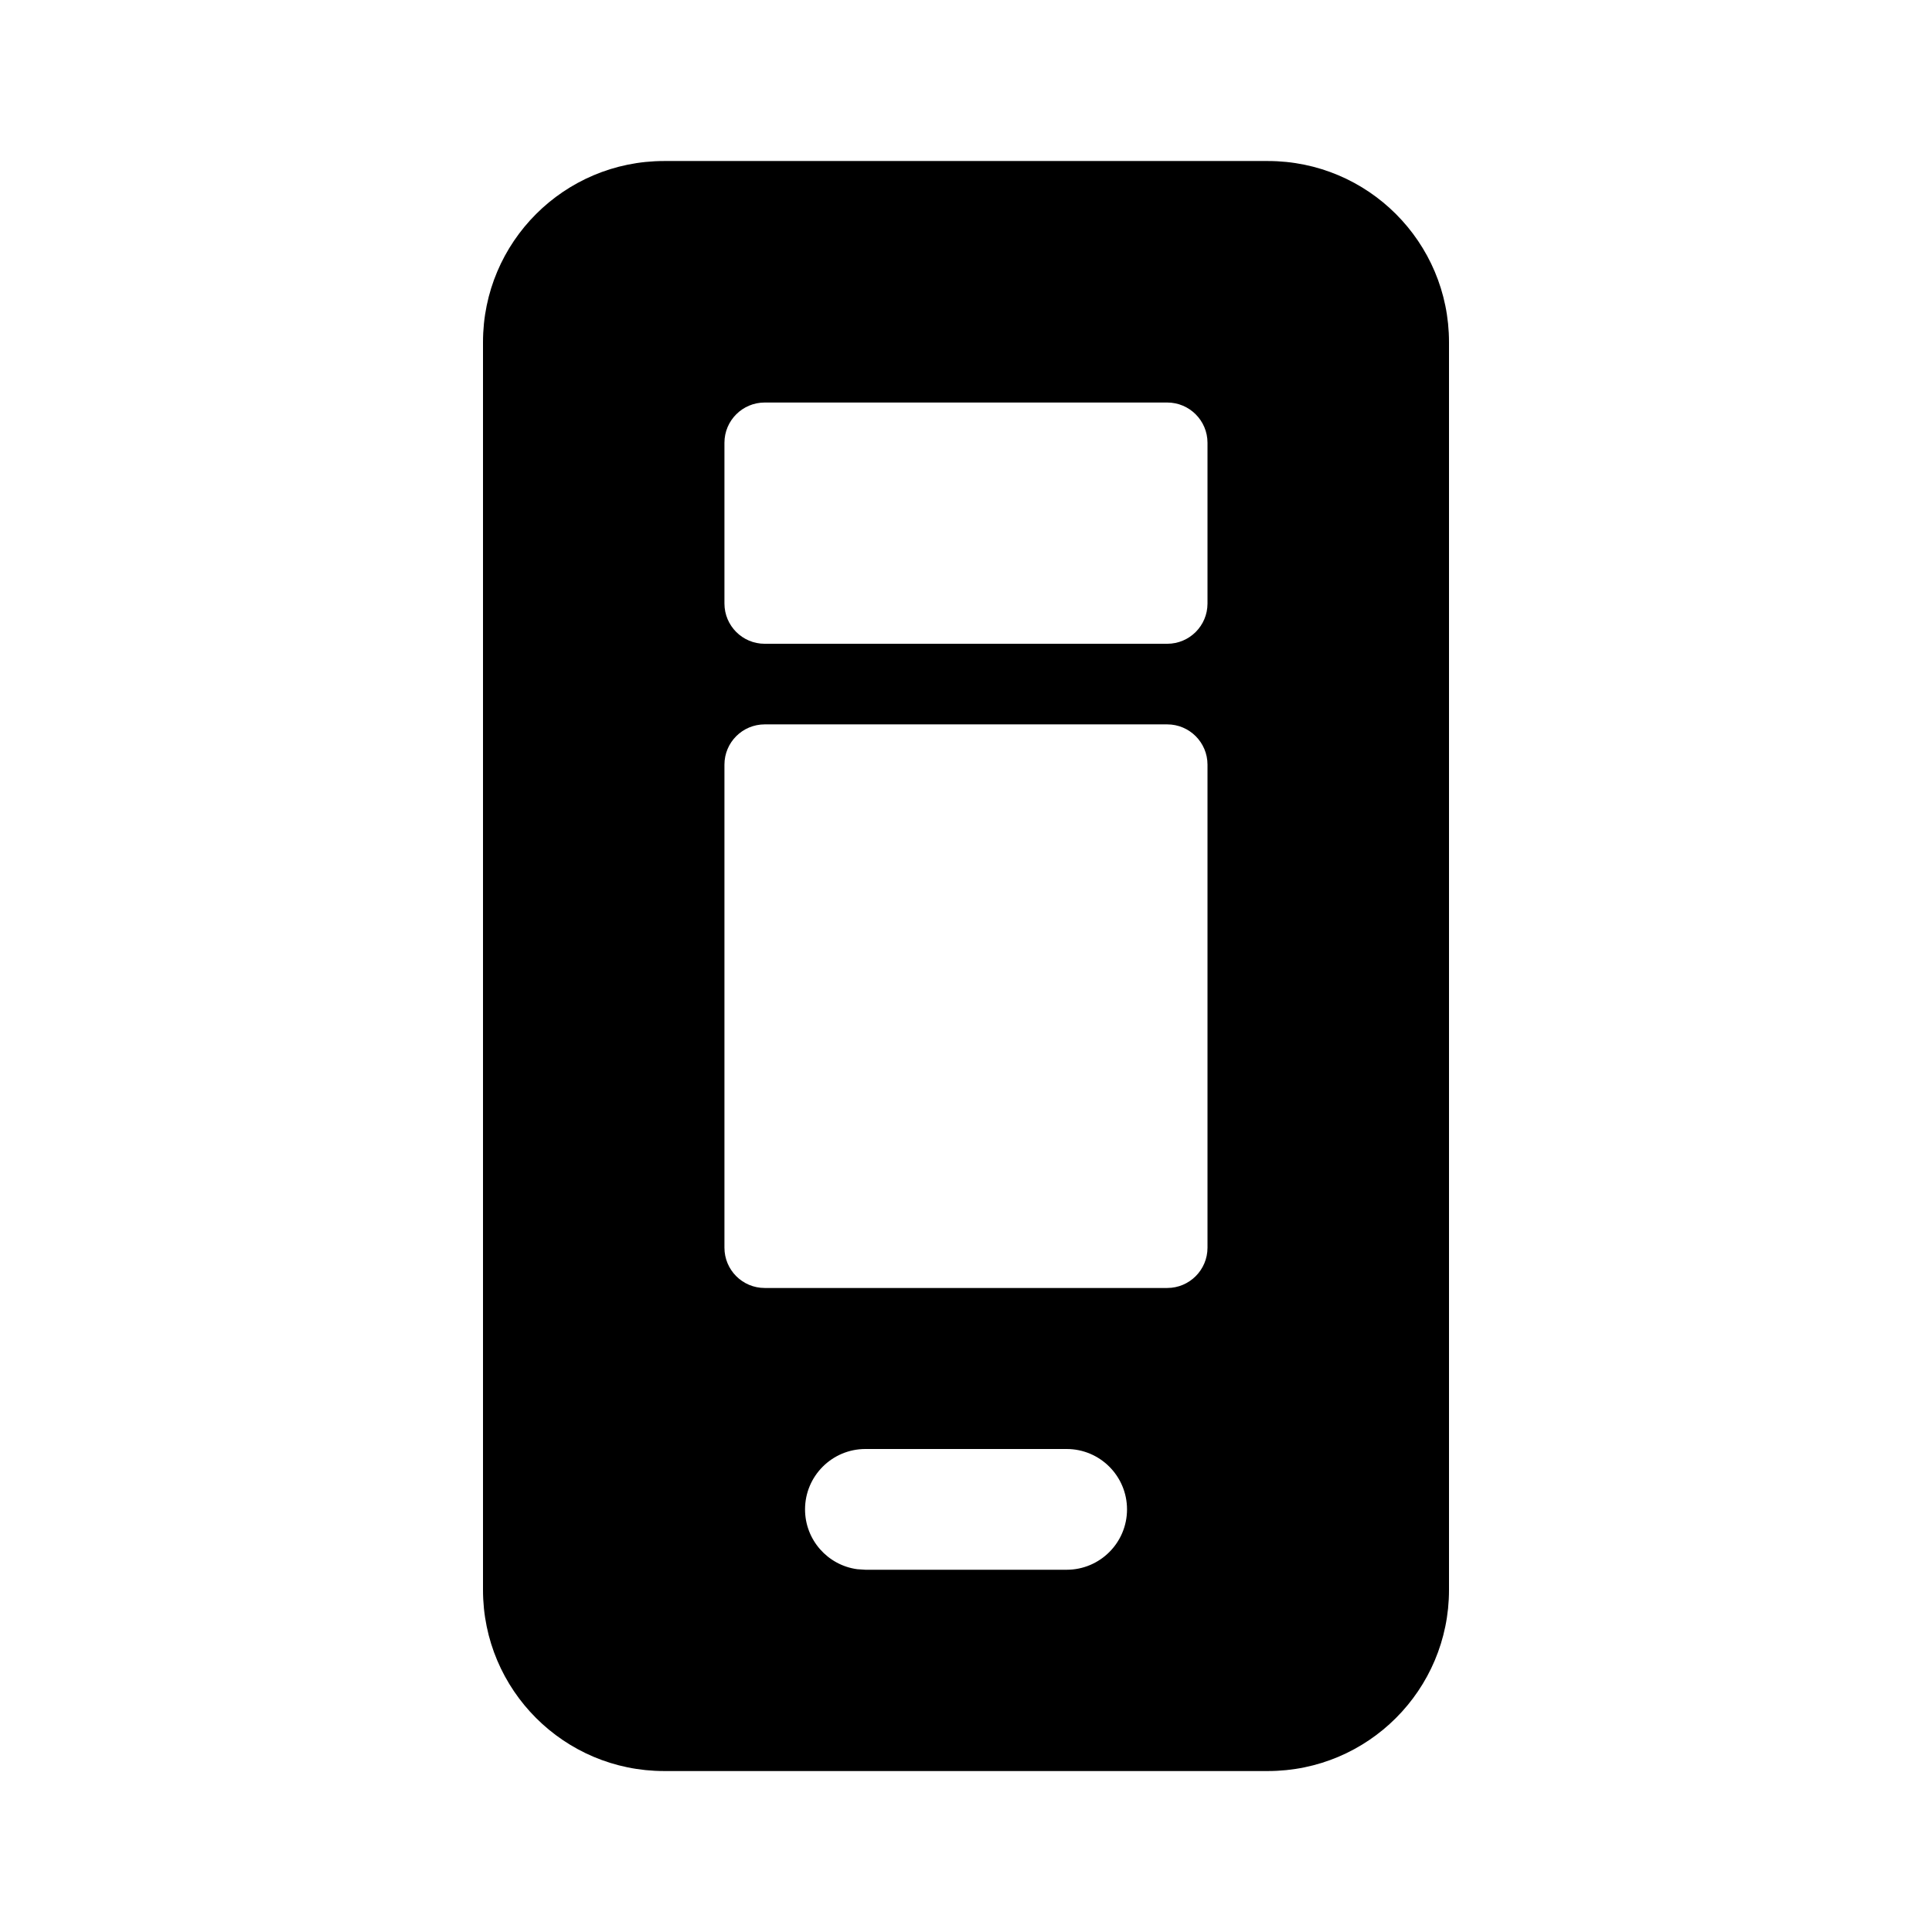 <!-- Generated by IcoMoon.io -->
<svg version="1.1" xmlns="http://www.w3.org/2000/svg" width="32" height="32" viewBox="0 0 32 32">
<title>view-desktop-mobile-filled</title>
<path d="M21 2.667c1.657 0 3 1.343 3 3v20.667c0 1.657-1.343 3-3 3h-10c-1.657 0-3-1.343-3-3v-20.667c0-1.657 1.343-3 3-3h10zM17.667 24h-3.333c-0.552 0-1 0.448-1 1 0 0.506 0.376 0.925 0.864 0.991l0.136 0.009h3.333c0.552 0 1-0.448 1-1s-0.448-1-1-1zM19.333 11.998h-6.667c-0.368 0-0.667 0.298-0.667 0.667v8.001c0 0.368 0.298 0.667 0.667 0.667h6.667c0.368 0 0.667-0.299 0.667-0.667v-8.001c0-0.368-0.299-0.667-0.667-0.667zM19.333 6.667h-6.667c-0.368 0-0.667 0.298-0.667 0.667v2.662c0 0.368 0.298 0.667 0.667 0.667h6.667c0.368 0 0.667-0.298 0.667-0.667v-2.662c0-0.368-0.299-0.667-0.667-0.667z"></path>
</svg>
